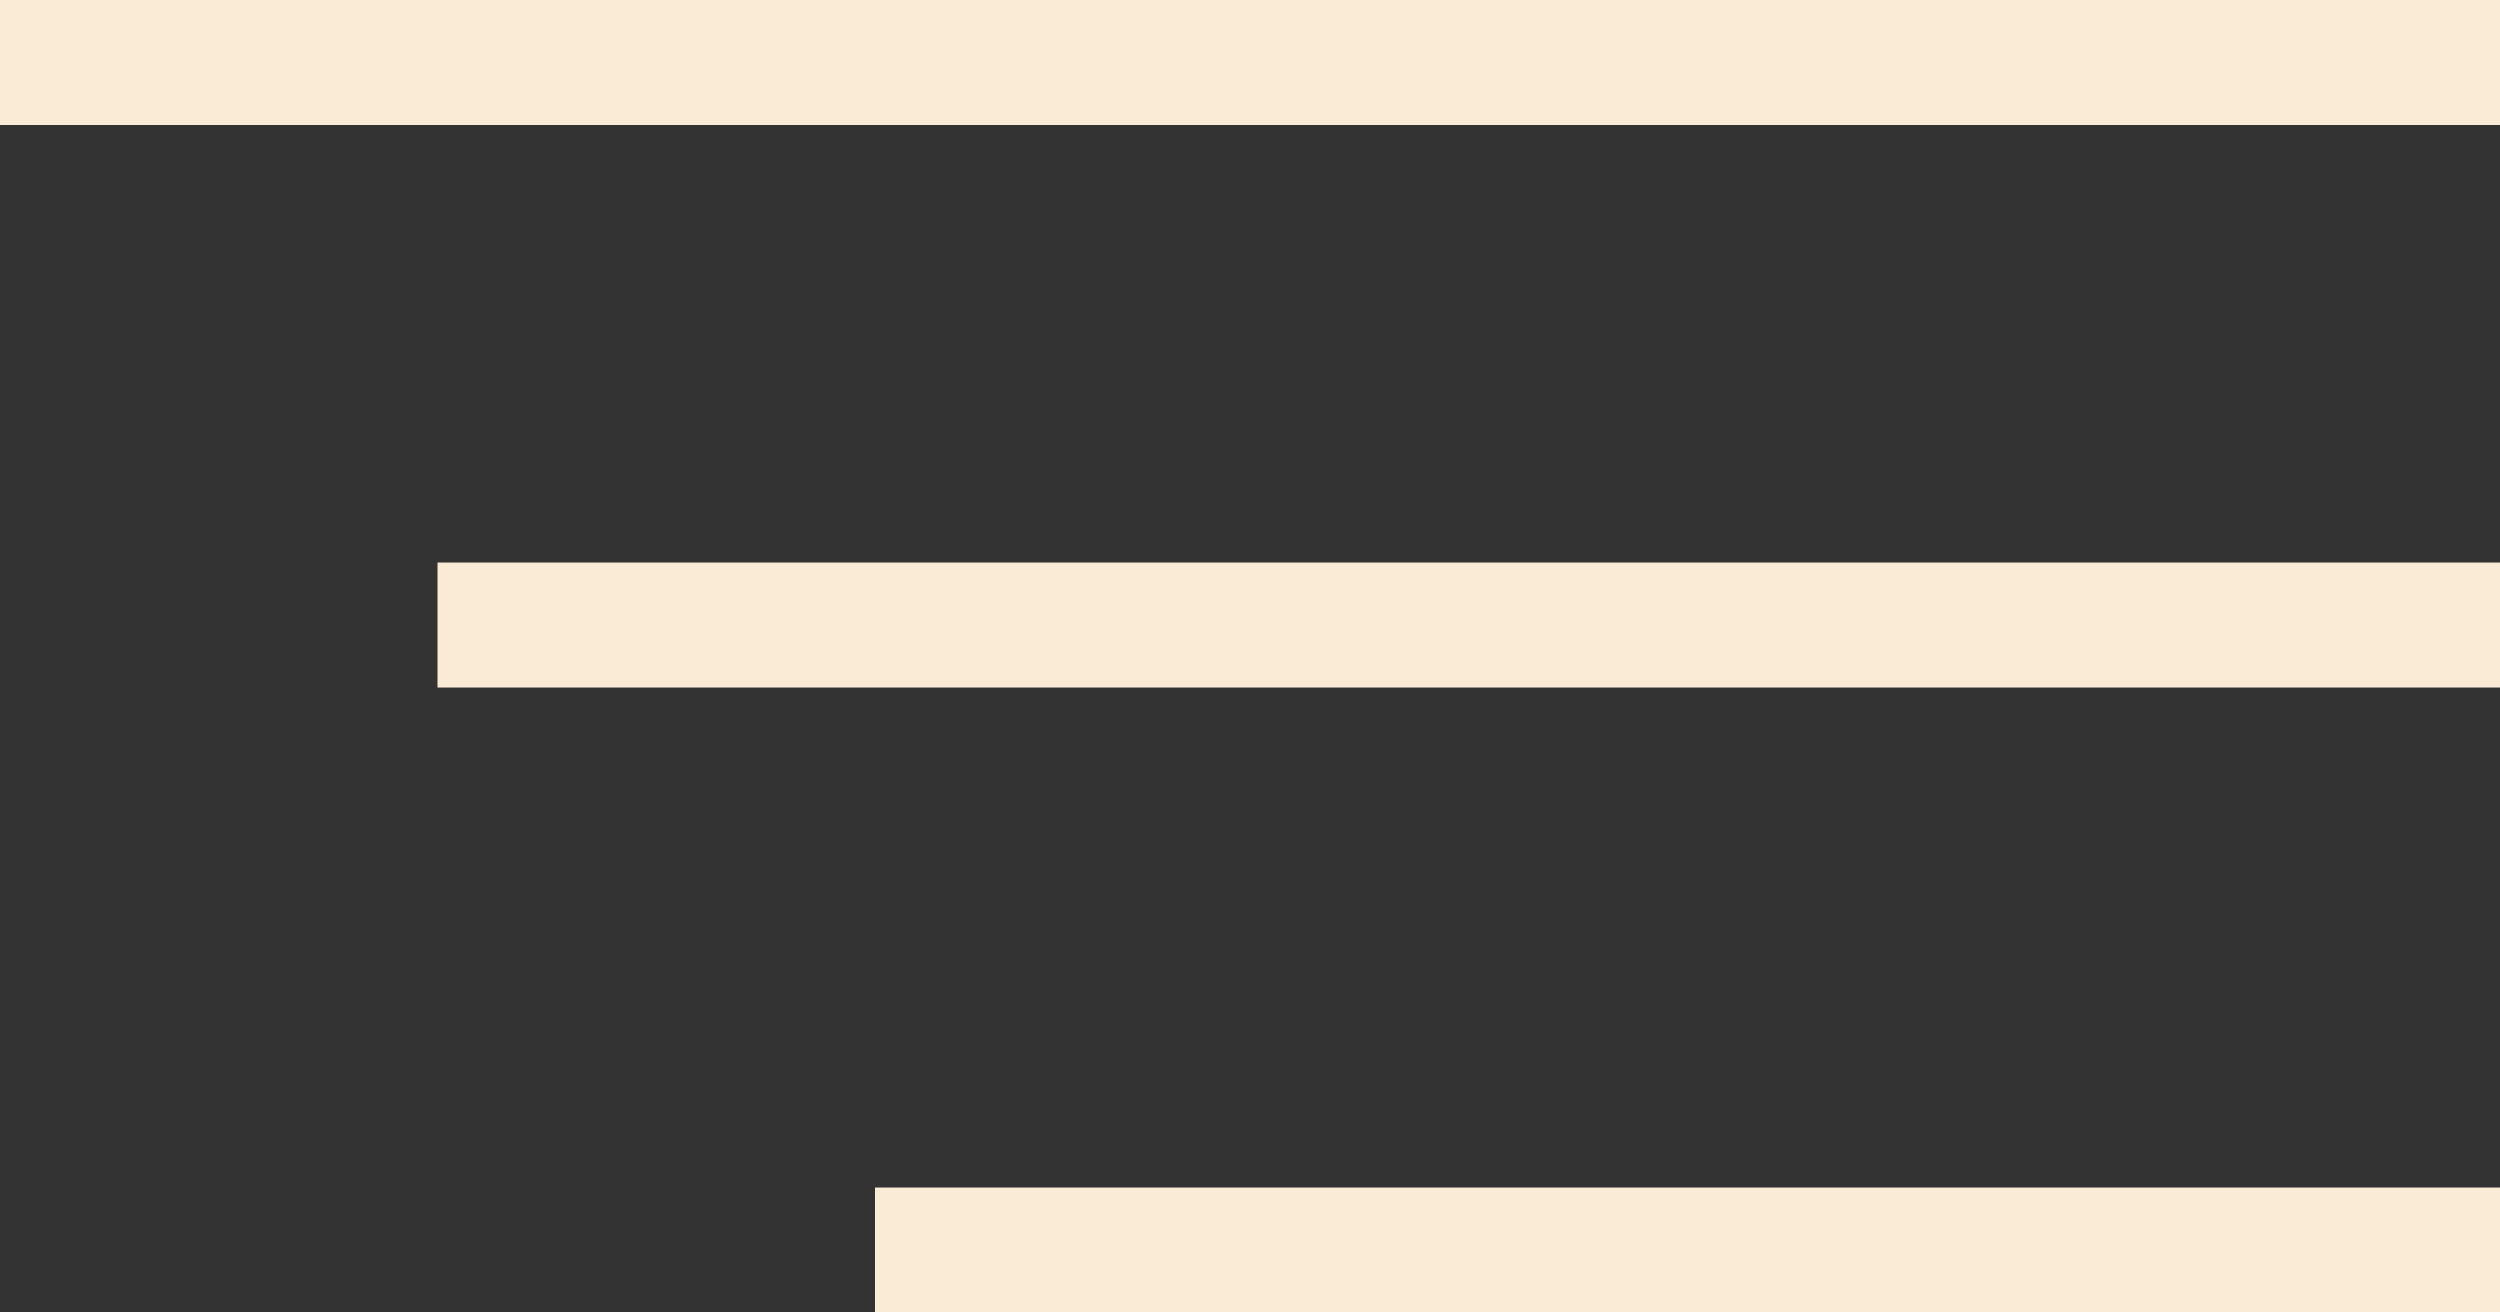<svg width="40" height="21" viewBox="0 0 40 21" fill="none" xmlns="http://www.w3.org/2000/svg">
<rect x="0" y="0" width="40" height="21" fill="#333333" stroke="none"/>
<path d="M0 1H40" stroke="#FAEBD7" stroke-width="2" stroke-linejoin="bevel"/>
<path d="M7 10H40" stroke="#FAEBD7" stroke-width="2" stroke-linejoin="bevel"/>
<path d="M14 20H40" stroke="#FAEBD7" stroke-width="2" stroke-linejoin="bevel"/>
</svg>
